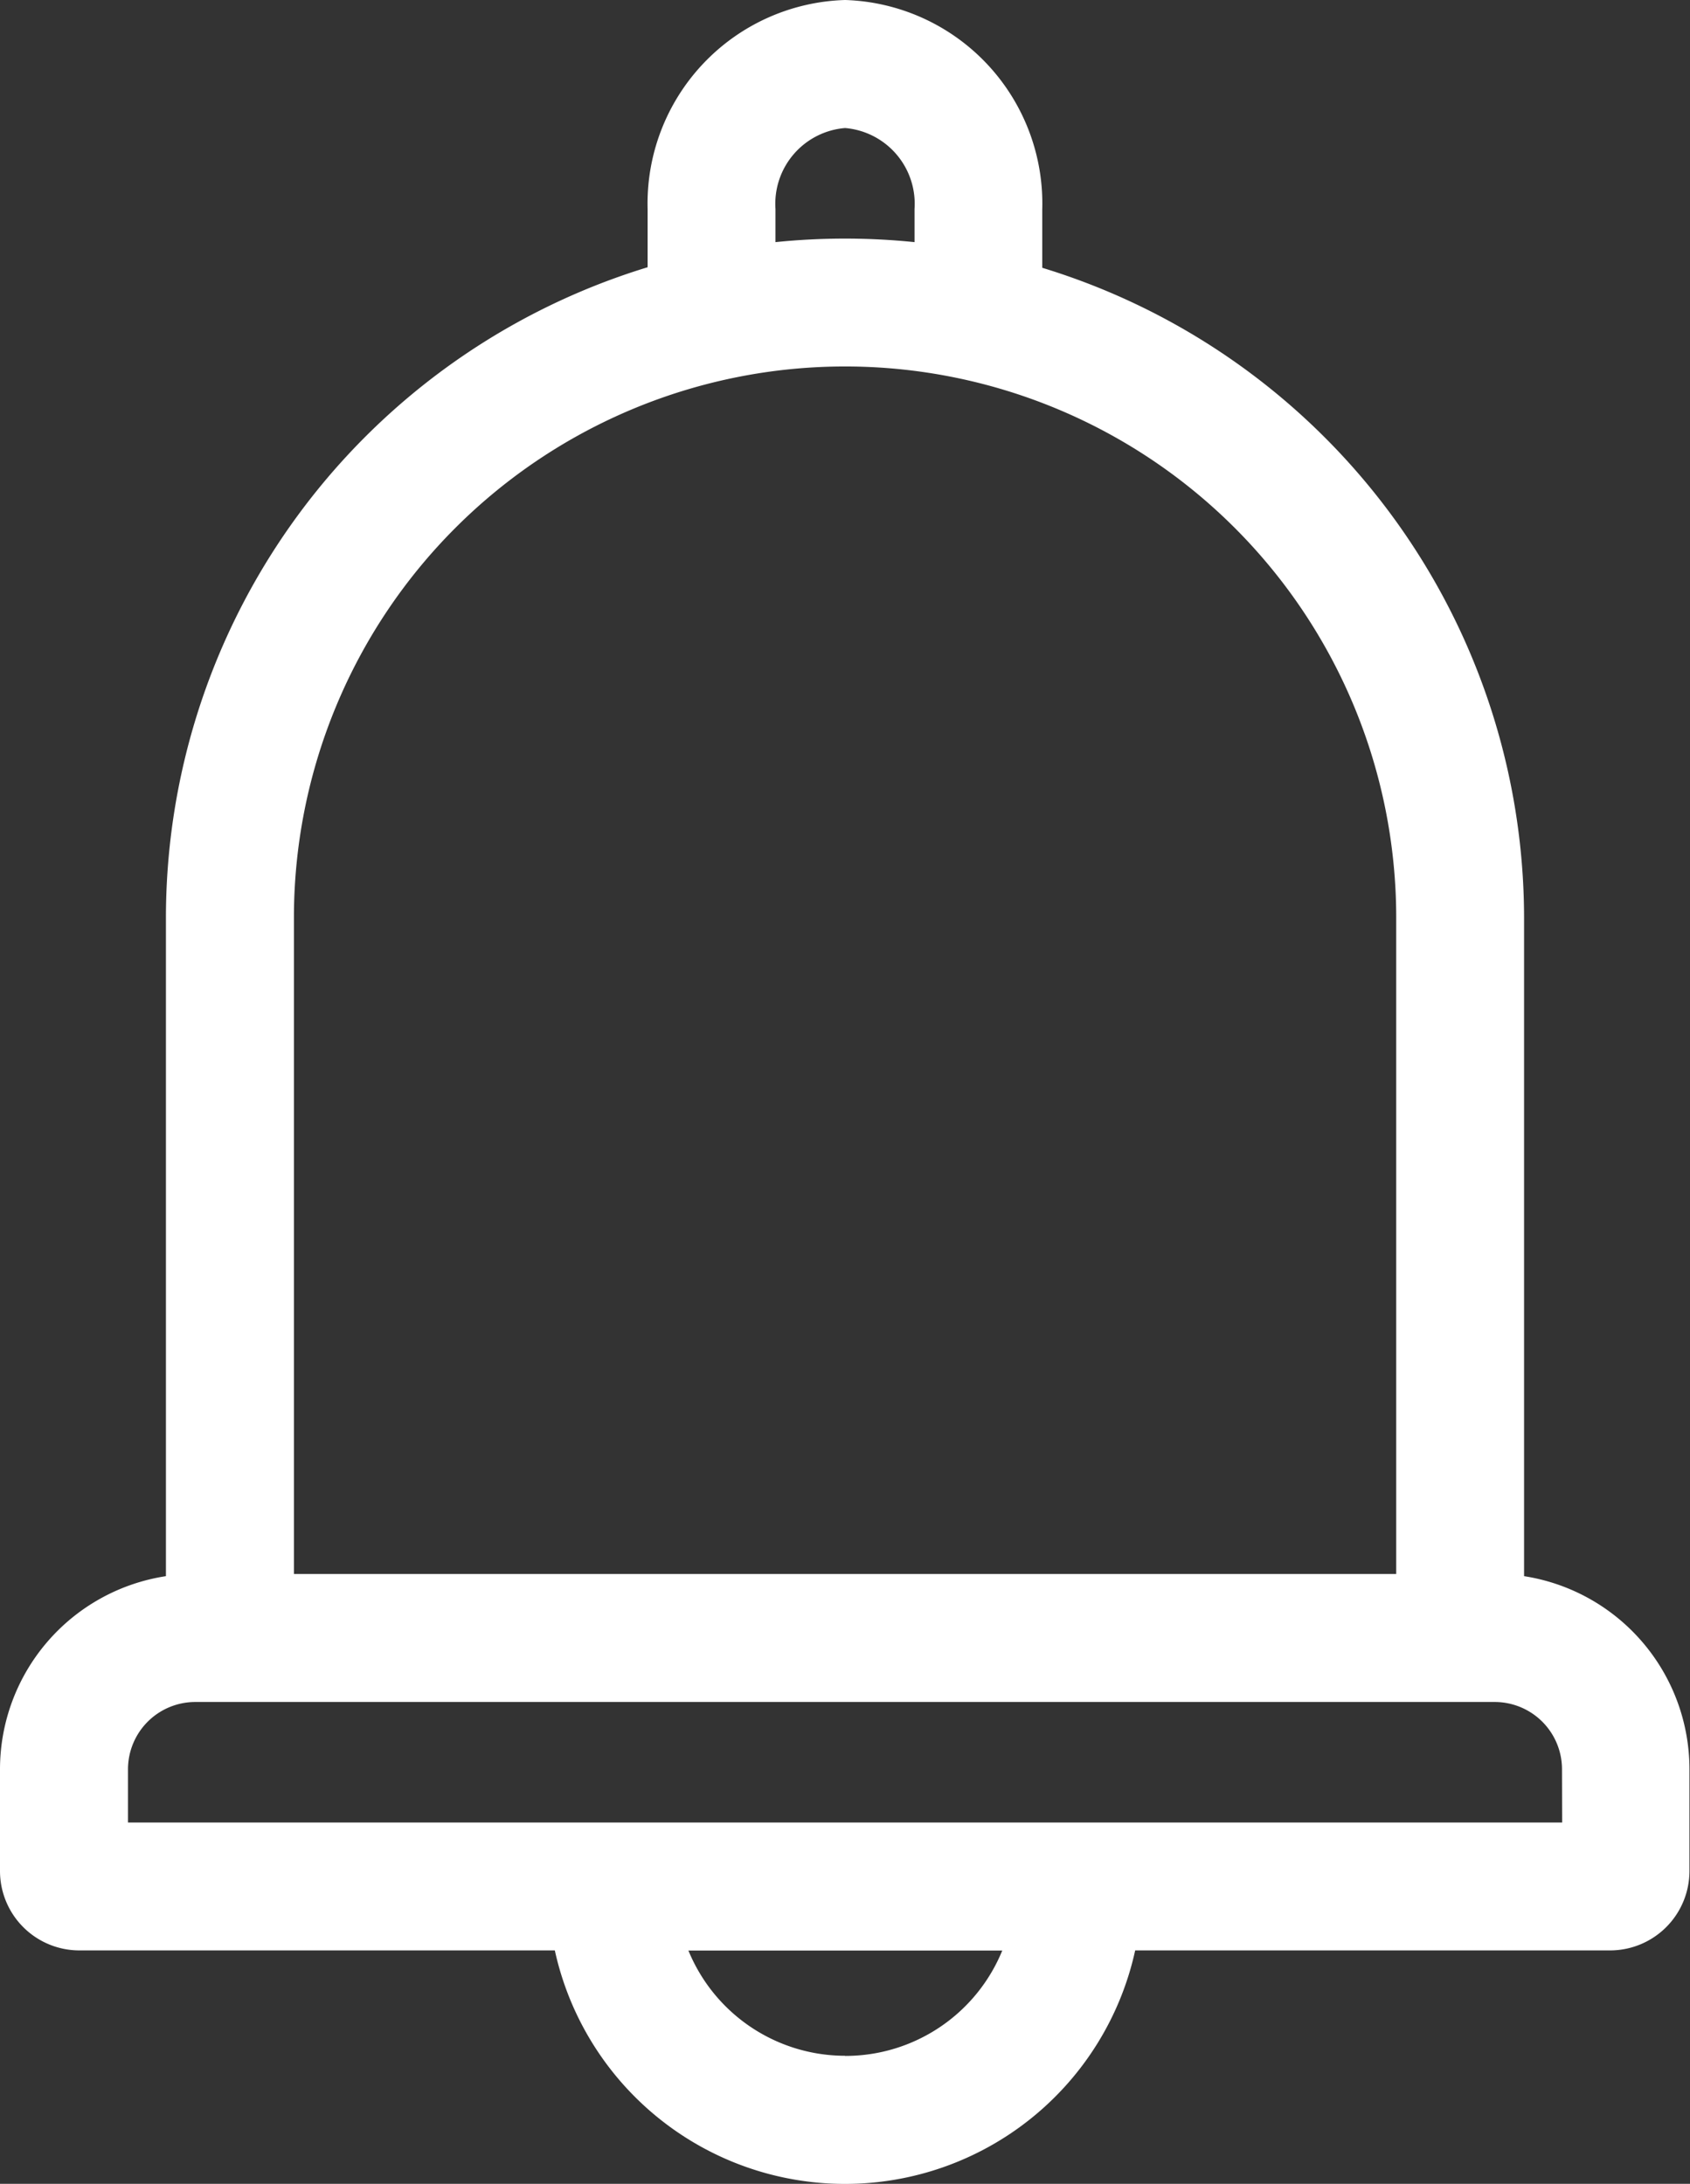 <svg xmlns="http://www.w3.org/2000/svg" width="12.385" height="16" viewBox="0 0 12.385 16">
  <rect x="0" y="0" width="12.385" height="16" fill="#333333" stroke="none"/>
  <path id="bell" d="M11.169,11.548V6.724A4.985,4.985,0,0,0,7.638,1.962c0-.009,0-.018,0-.027v-.4A1.492,1.492,0,0,0,6.193,0,1.492,1.492,0,0,0,4.746,1.531v.4c0,.009,0,.018,0,.027A4.985,4.985,0,0,0,1.216,6.724v4.824A1.432,1.432,0,0,0,0,12.962v.747a.582.582,0,0,0,.581.581H4.066a2.177,2.177,0,0,0,4.253,0H11.8a.582.582,0,0,0,.581-.581v-.747A1.432,1.432,0,0,0,11.169,11.548ZM5.683,1.531A.557.557,0,0,1,6.193.938a.557.557,0,0,1,.509.593v.243a5.024,5.024,0,0,0-1.019,0ZM2.154,6.724a4.039,4.039,0,0,1,8.078,0v4.808H2.154Zm4.039,8.338a1.242,1.242,0,0,1-1.148-.771h2.3A1.242,1.242,0,0,1,6.193,15.063Zm5.255-1.709H.938v-.391a.493.493,0,0,1,.492-.492h9.525a.493.493,0,0,1,.492.492Zm0,0" fill="#fff"/>
</svg>
